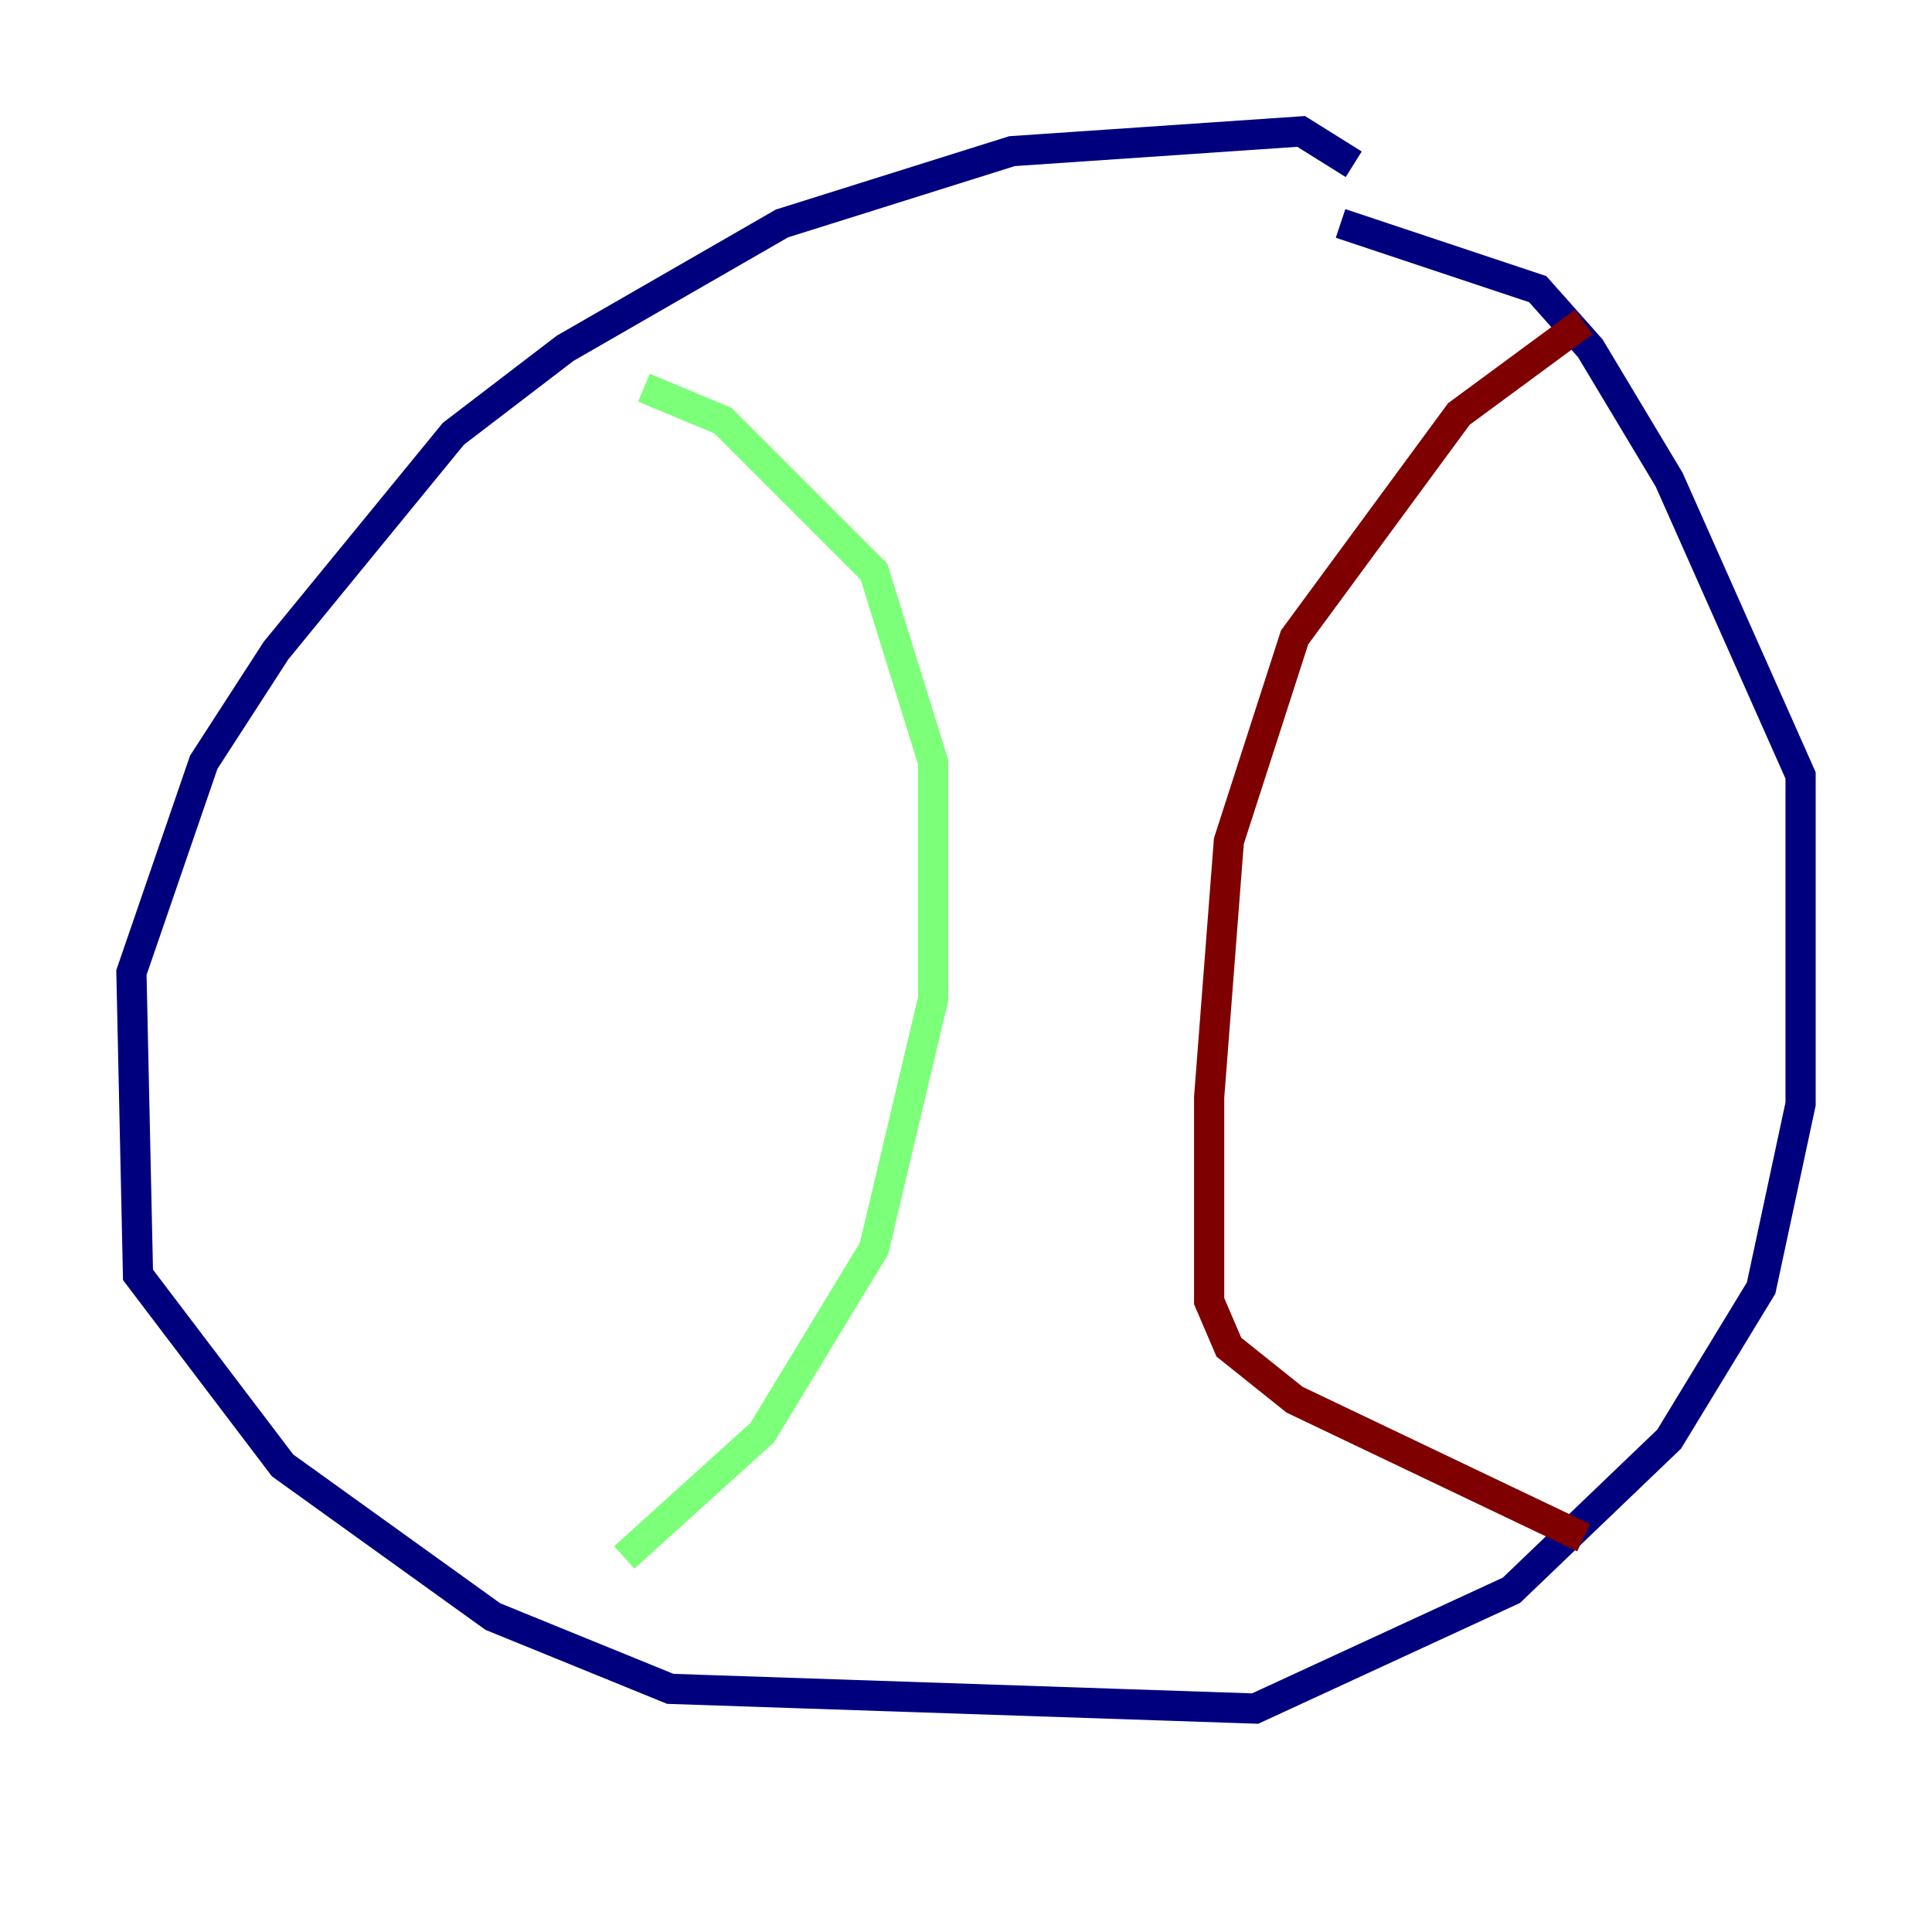 <?xml version="1.0" encoding="utf-8" ?>
<svg baseProfile="tiny" height="128" version="1.2" viewBox="0,0,128,128" width="128" xmlns="http://www.w3.org/2000/svg" xmlns:ev="http://www.w3.org/2001/xml-events" xmlns:xlink="http://www.w3.org/1999/xlink"><defs /><polyline fill="none" points="89.687,10.884 86.204,8.707 67.048,10.014 51.809,14.803 37.442,23.075 30.041,28.735 18.286,43.102 13.497,50.503 8.707,64.435 9.143,84.463 18.721,97.088 32.653,107.102 44.408,111.891 83.156,113.197 100.136,105.361 110.585,95.347 116.68,85.333 119.293,73.143 119.293,51.374 110.585,31.782 105.361,23.075 101.878,19.157 88.816,14.803" stroke="#00007f" stroke-width="2" /><polyline fill="none" points="42.667,25.687 47.891,27.864 57.905,37.878 61.823,50.503 61.823,66.177 57.905,82.721 50.503,94.912 41.361,103.184" stroke="#7cff79" stroke-width="2" /><polyline fill="none" points="104.925,21.333 96.653,27.429 85.769,42.231 81.415,55.728 80.109,72.707 80.109,86.204 81.415,89.252 85.769,92.735 104.925,101.878" stroke="#7f0000" stroke-width="2" /></svg>